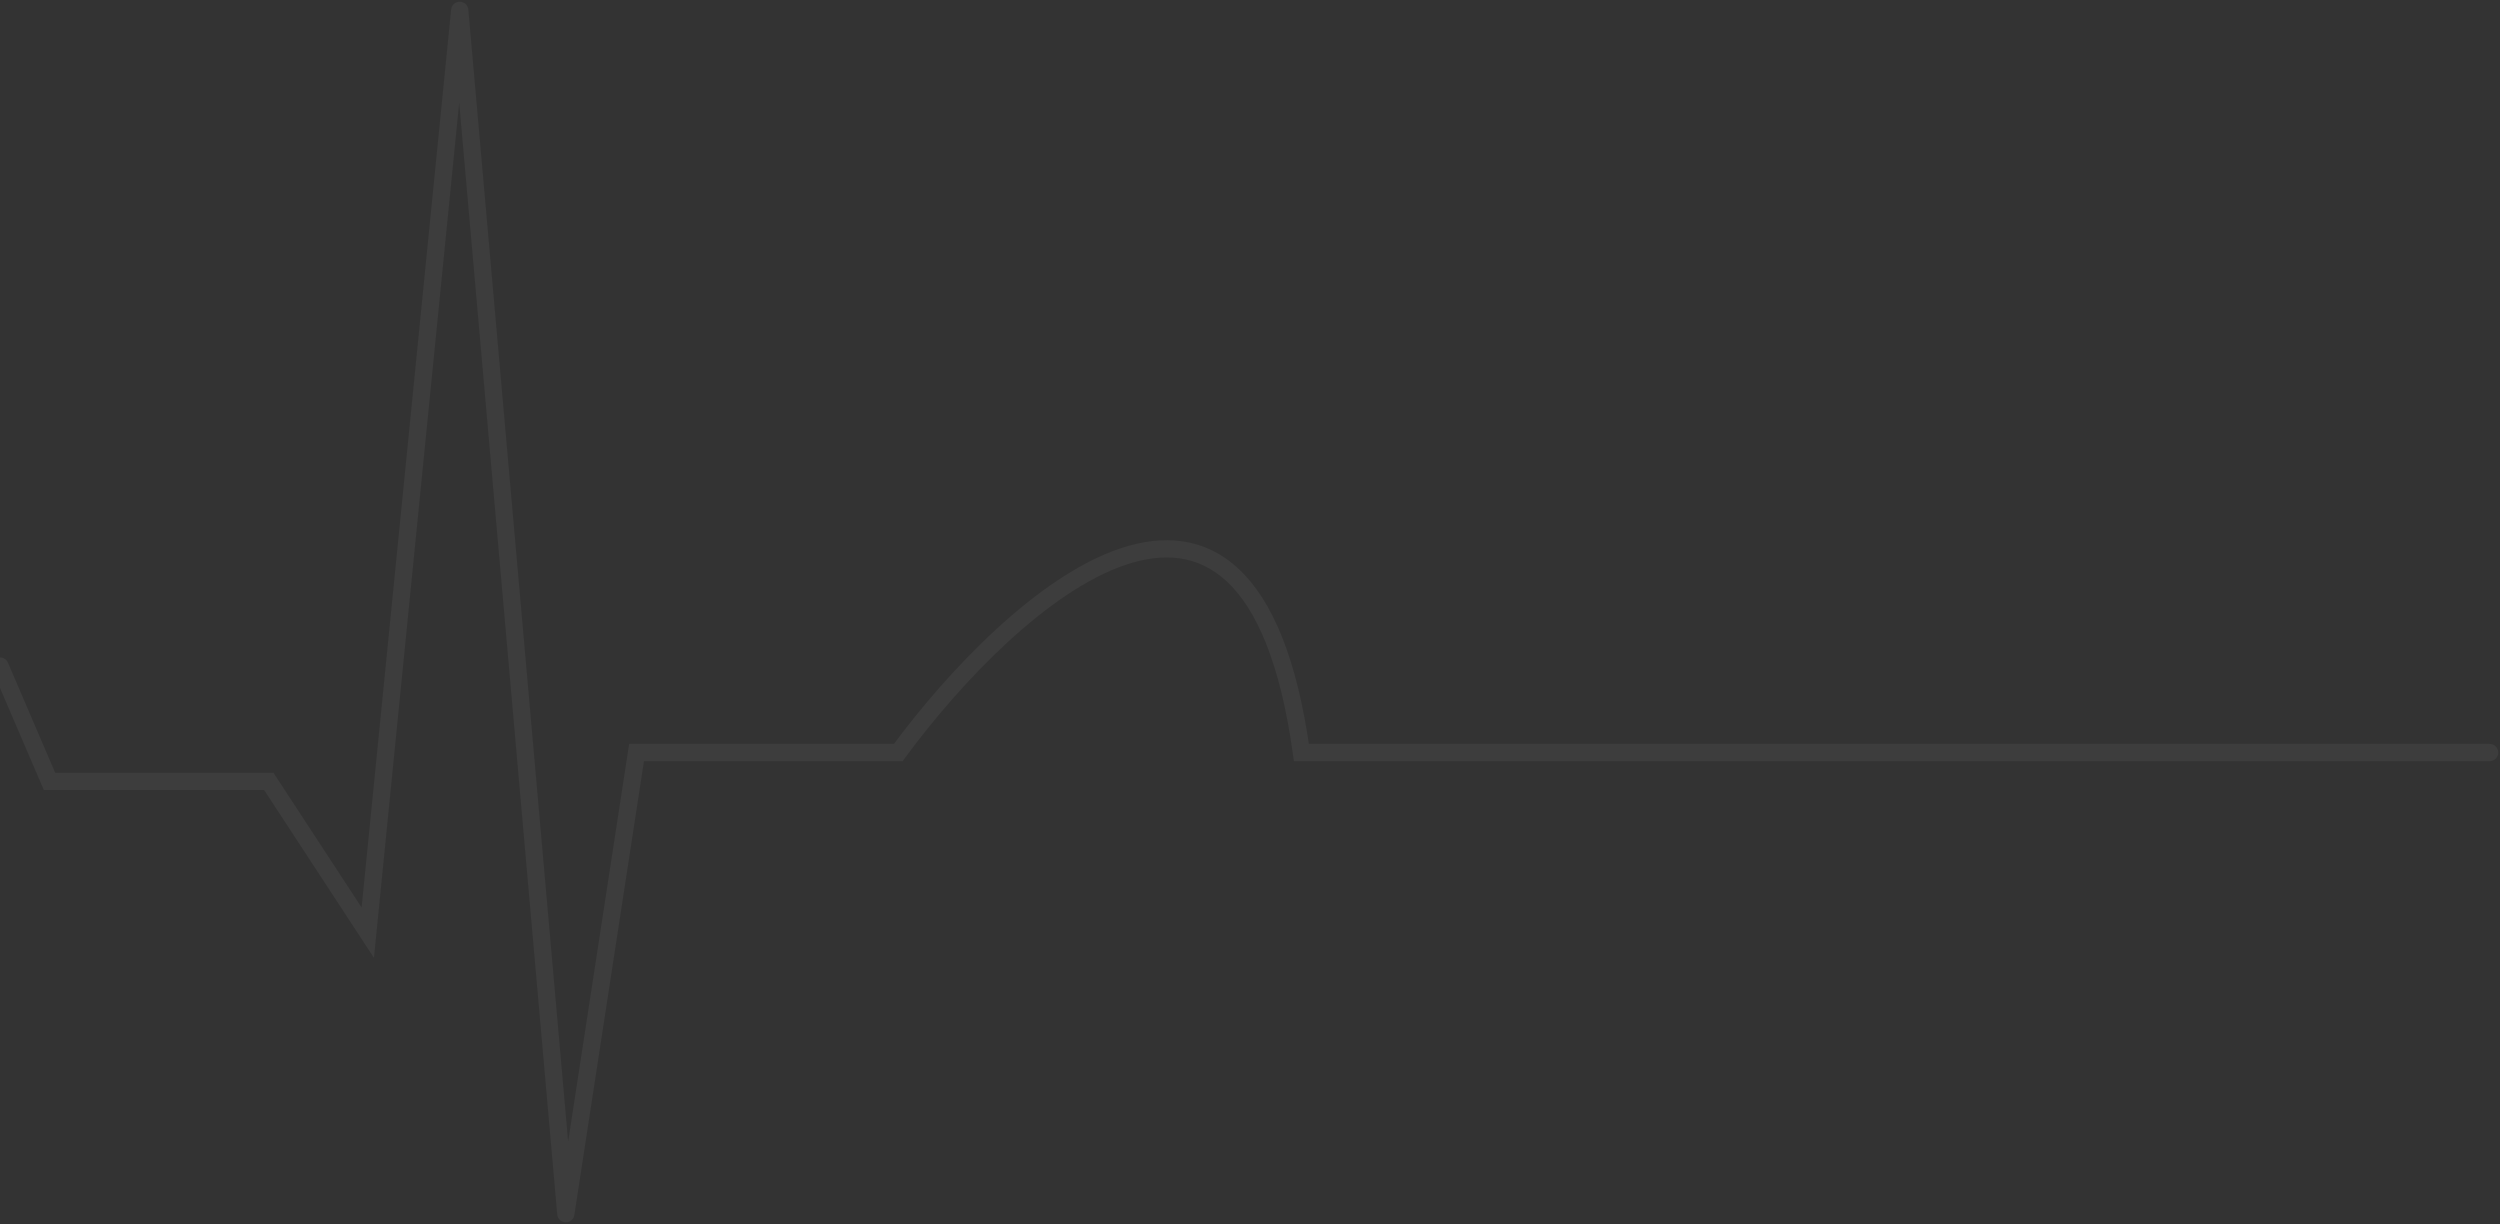 <svg width="723" height="354" viewBox="0 0 723 354" fill="none" xmlns="http://www.w3.org/2000/svg">
<rect x="0" y="0" width="723" height="354" fill="#333333" stroke="none"/>
<path d="M2.297 191.642C1.752 190.374 0.282 189.787 -0.986 190.332C-2.255 190.876 -2.842 192.347 -2.297 193.615L0 192.629L2.297 191.642ZM14.318 225.97L12.021 226.957L12.671 228.47H14.318V225.97ZM77.727 225.97L79.819 224.601L79.079 223.47H77.727V225.97ZM106.364 269.731L104.272 271.099L108.149 277.024L108.851 269.979L106.364 269.731ZM132.955 3L135.445 2.78C135.332 1.495 134.259 0.507 132.969 0.5C131.679 0.493 130.595 1.468 130.467 2.752L132.955 3ZM163.636 351L161.146 351.22C161.257 352.48 162.292 353.458 163.556 353.499C164.82 353.539 165.916 352.629 166.107 351.379L163.636 351ZM184.091 217.635V215.135H181.945L181.62 217.256L184.091 217.635ZM259.773 217.635V220.135H261.037L261.786 219.117L259.773 217.635ZM376.364 217.635L373.887 217.977L374.185 220.135H376.364V217.635ZM720 220.135C721.381 220.135 722.5 219.015 722.5 217.635C722.5 216.254 721.381 215.135 720 215.135V217.635V220.135ZM0 192.629L-2.297 193.615L12.021 226.957L14.318 225.97L16.615 224.984L2.297 191.642L0 192.629ZM14.318 225.97V228.47H77.727V225.97V223.47H14.318V225.97ZM77.727 225.97L75.635 227.339L104.272 271.099L106.364 269.731L108.456 268.362L79.819 224.601L77.727 225.97ZM106.364 269.731L108.851 269.979L135.442 3.248L132.955 3L130.467 2.752L103.876 269.483L106.364 269.731ZM132.955 3L130.464 3.22L161.146 351.22L163.636 351L166.127 350.78L135.445 2.78L132.955 3ZM163.636 351L166.107 351.379L186.562 218.014L184.091 217.635L181.62 217.256L161.165 350.621L163.636 351ZM184.091 217.635V220.135H259.773V217.635V215.135H184.091V217.635ZM259.773 217.635L261.786 219.117C269.893 208.105 280.246 196.006 291.419 185.716C302.629 175.393 314.492 167.051 325.613 163.325C336.618 159.637 346.619 160.524 354.828 168.199C363.255 176.077 370.23 191.481 373.887 217.977L376.364 217.635L378.84 217.293C375.134 190.442 367.944 173.616 358.243 164.546C348.324 155.273 336.234 154.493 324.024 158.584C311.928 162.637 299.451 171.522 288.032 182.038C276.578 192.586 266.016 204.937 257.759 216.153L259.773 217.635ZM376.364 217.635V220.135C376.514 220.135 376.663 220.135 376.812 220.135C376.961 220.135 377.109 220.135 377.257 220.135C377.404 220.135 377.551 220.135 377.697 220.135C377.843 220.135 377.989 220.135 378.134 220.135C378.279 220.135 378.423 220.135 378.566 220.135C378.71 220.135 378.853 220.135 378.995 220.135C379.137 220.135 379.278 220.135 379.419 220.135C379.56 220.135 379.7 220.135 379.84 220.135C379.98 220.135 380.119 220.135 380.257 220.135C380.395 220.135 380.533 220.135 380.67 220.135C380.807 220.135 380.943 220.135 381.079 220.135C381.215 220.135 381.35 220.135 381.485 220.135C381.619 220.135 381.753 220.135 381.886 220.135C382.02 220.135 382.152 220.135 382.284 220.135C382.416 220.135 382.548 220.135 382.679 220.135C382.809 220.135 382.94 220.135 383.069 220.135C383.199 220.135 383.328 220.135 383.456 220.135C383.585 220.135 383.712 220.135 383.839 220.135C383.967 220.135 384.093 220.135 384.219 220.135C384.345 220.135 384.471 220.135 384.596 220.135C384.72 220.135 384.845 220.135 384.968 220.135C385.092 220.135 385.215 220.135 385.338 220.135C385.46 220.135 385.582 220.135 385.703 220.135C385.825 220.135 385.945 220.135 386.066 220.135C386.186 220.135 386.306 220.135 386.425 220.135C386.544 220.135 386.662 220.135 386.78 220.135C386.898 220.135 387.016 220.135 387.132 220.135C387.249 220.135 387.366 220.135 387.481 220.135C387.597 220.135 387.712 220.135 387.827 220.135C387.942 220.135 388.056 220.135 388.169 220.135C388.283 220.135 388.396 220.135 388.509 220.135C388.621 220.135 388.733 220.135 388.845 220.135C388.956 220.135 389.067 220.135 389.177 220.135C389.288 220.135 389.398 220.135 389.507 220.135C389.616 220.135 389.725 220.135 389.834 220.135C389.942 220.135 390.05 220.135 390.157 220.135C390.264 220.135 390.371 220.135 390.478 220.135C390.584 220.135 390.69 220.135 390.795 220.135C390.9 220.135 391.005 220.135 391.109 220.135C391.214 220.135 391.317 220.135 391.421 220.135C391.524 220.135 391.627 220.135 391.729 220.135C391.832 220.135 391.933 220.135 392.035 220.135C392.136 220.135 392.237 220.135 392.338 220.135C392.438 220.135 392.538 220.135 392.637 220.135C392.737 220.135 392.836 220.135 392.934 220.135C393.033 220.135 393.131 220.135 393.229 220.135C393.326 220.135 393.424 220.135 393.52 220.135C393.617 220.135 393.713 220.135 393.809 220.135C393.905 220.135 394 220.135 394.095 220.135C394.19 220.135 394.284 220.135 394.378 220.135C394.472 220.135 394.566 220.135 394.659 220.135C394.752 220.135 394.845 220.135 394.937 220.135C395.03 220.135 395.121 220.135 395.213 220.135C395.304 220.135 395.395 220.135 395.486 220.135C395.576 220.135 395.667 220.135 395.756 220.135C395.846 220.135 395.935 220.135 396.024 220.135C396.113 220.135 396.202 220.135 396.29 220.135C396.378 220.135 396.466 220.135 396.553 220.135C396.64 220.135 396.727 220.135 396.813 220.135C396.9 220.135 396.986 220.135 397.072 220.135C397.157 220.135 397.243 220.135 397.328 220.135C397.412 220.135 397.497 220.135 397.581 220.135C397.665 220.135 397.749 220.135 397.832 220.135C397.916 220.135 397.999 220.135 398.081 220.135C398.164 220.135 398.246 220.135 398.328 220.135C398.41 220.135 398.492 220.135 398.573 220.135C398.654 220.135 398.735 220.135 398.815 220.135C398.896 220.135 398.976 220.135 399.055 220.135C399.135 220.135 399.214 220.135 399.293 220.135C399.372 220.135 399.451 220.135 399.529 220.135C399.608 220.135 399.686 220.135 399.763 220.135C399.841 220.135 399.918 220.135 399.995 220.135C400.072 220.135 400.149 220.135 400.225 220.135C400.301 220.135 400.377 220.135 400.453 220.135C400.529 220.135 400.604 220.135 400.679 220.135C400.754 220.135 400.829 220.135 400.903 220.135C400.978 220.135 401.052 220.135 401.125 220.135C401.199 220.135 401.273 220.135 401.346 220.135C401.419 220.135 401.492 220.135 401.564 220.135C401.637 220.135 401.709 220.135 401.781 220.135C401.853 220.135 401.924 220.135 401.996 220.135C402.067 220.135 402.138 220.135 402.209 220.135C402.28 220.135 402.35 220.135 402.42 220.135C402.491 220.135 402.56 220.135 402.63 220.135C402.7 220.135 402.769 220.135 402.838 220.135C402.907 220.135 402.976 220.135 403.045 220.135C403.113 220.135 403.181 220.135 403.25 220.135C403.318 220.135 403.385 220.135 403.453 220.135C403.52 220.135 403.588 220.135 403.655 220.135C403.722 220.135 403.788 220.135 403.855 220.135C403.921 220.135 403.988 220.135 404.054 220.135C404.12 220.135 404.185 220.135 404.251 220.135C404.316 220.135 404.382 220.135 404.447 220.135C404.512 220.135 404.577 220.135 404.641 220.135C404.706 220.135 404.77 220.135 404.834 220.135C404.899 220.135 404.963 220.135 405.026 220.135C405.09 220.135 405.153 220.135 405.217 220.135C405.28 220.135 405.343 220.135 405.406 220.135C405.469 220.135 405.531 220.135 405.594 220.135C405.656 220.135 405.719 220.135 405.781 220.135C405.843 220.135 405.905 220.135 405.966 220.135C406.028 220.135 406.089 220.135 406.151 220.135C406.212 220.135 406.273 220.135 406.334 220.135C406.395 220.135 406.455 220.135 406.516 220.135C406.576 220.135 406.637 220.135 406.697 220.135C406.757 220.135 406.817 220.135 406.877 220.135C406.937 220.135 406.997 220.135 407.056 220.135C407.116 220.135 407.175 220.135 407.234 220.135C407.293 220.135 407.352 220.135 407.411 220.135C407.47 220.135 407.529 220.135 407.587 220.135C407.646 220.135 407.704 220.135 407.762 220.135C407.821 220.135 407.879 220.135 407.937 220.135C407.995 220.135 408.053 220.135 408.11 220.135C408.168 220.135 408.226 220.135 408.283 220.135C408.34 220.135 408.398 220.135 408.455 220.135C408.512 220.135 408.569 220.135 408.626 220.135C408.683 220.135 408.74 220.135 408.796 220.135C408.853 220.135 408.91 220.135 408.966 220.135C409.023 220.135 409.079 220.135 409.135 220.135C409.191 220.135 409.248 220.135 409.304 220.135C409.36 220.135 409.416 220.135 409.471 220.135C409.527 220.135 409.583 220.135 409.639 220.135C409.694 220.135 409.75 220.135 409.805 220.135C409.861 220.135 409.916 220.135 409.971 220.135C410.027 220.135 410.082 220.135 410.137 220.135C410.192 220.135 410.247 220.135 410.302 220.135C410.357 220.135 410.412 220.135 410.467 220.135C410.522 220.135 410.577 220.135 410.631 220.135C410.686 220.135 410.741 220.135 410.795 220.135C410.85 220.135 410.904 220.135 410.959 220.135C411.013 220.135 411.068 220.135 411.122 220.135C411.177 220.135 411.231 220.135 411.285 220.135C411.34 220.135 411.394 220.135 411.448 220.135C411.502 220.135 411.556 220.135 411.61 220.135C411.665 220.135 411.719 220.135 411.773 220.135C411.827 220.135 411.881 220.135 411.935 220.135C411.989 220.135 412.043 220.135 412.097 220.135C412.151 220.135 412.205 220.135 412.259 220.135C412.313 220.135 412.367 220.135 412.421 220.135C412.474 220.135 412.528 220.135 412.582 220.135C412.636 220.135 412.69 220.135 412.744 220.135C412.798 220.135 412.852 220.135 412.906 220.135C412.96 220.135 413.013 220.135 413.067 220.135C413.121 220.135 413.175 220.135 413.229 220.135C413.283 220.135 413.337 220.135 413.391 220.135C413.445 220.135 413.499 220.135 413.553 220.135C413.607 220.135 413.661 220.135 413.715 220.135C413.769 220.135 413.823 220.135 413.877 220.135C413.931 220.135 413.986 220.135 414.04 220.135C414.094 220.135 414.148 220.135 414.203 220.135C414.257 220.135 414.311 220.135 414.366 220.135C414.42 220.135 414.474 220.135 414.529 220.135C414.583 220.135 414.638 220.135 414.692 220.135C414.747 220.135 414.802 220.135 414.856 220.135C414.911 220.135 414.966 220.135 415.021 220.135C415.076 220.135 415.13 220.135 415.185 220.135C415.24 220.135 415.295 220.135 415.351 220.135C415.406 220.135 415.461 220.135 415.516 220.135C415.572 220.135 415.627 220.135 415.682 220.135C415.738 220.135 415.793 220.135 415.849 220.135C415.905 220.135 415.96 220.135 416.016 220.135C416.072 220.135 416.128 220.135 416.184 220.135C416.24 220.135 416.296 220.135 416.352 220.135C416.409 220.135 416.465 220.135 416.521 220.135C416.578 220.135 416.634 220.135 416.691 220.135C416.748 220.135 416.805 220.135 416.861 220.135C416.918 220.135 416.975 220.135 417.033 220.135C417.09 220.135 417.147 220.135 417.204 220.135C417.262 220.135 417.319 220.135 417.377 220.135C417.435 220.135 417.493 220.135 417.551 220.135C417.608 220.135 417.667 220.135 417.725 220.135C417.783 220.135 417.841 220.135 417.9 220.135C417.959 220.135 418.017 220.135 418.076 220.135C418.135 220.135 418.194 220.135 418.253 220.135C418.312 220.135 418.372 220.135 418.431 220.135C418.491 220.135 418.55 220.135 418.61 220.135C418.67 220.135 418.73 220.135 418.79 220.135C418.85 220.135 418.91 220.135 418.971 220.135C419.032 220.135 419.092 220.135 419.153 220.135C419.214 220.135 419.275 220.135 419.336 220.135C419.398 220.135 419.459 220.135 419.521 220.135C419.582 220.135 419.644 220.135 419.706 220.135C419.768 220.135 419.83 220.135 419.893 220.135C419.955 220.135 420.018 220.135 420.081 220.135C420.144 220.135 420.207 220.135 420.27 220.135C420.333 220.135 420.397 220.135 420.46 220.135C420.524 220.135 420.588 220.135 420.652 220.135C420.716 220.135 420.78 220.135 420.845 220.135C420.91 220.135 420.974 220.135 421.04 220.135C421.105 220.135 421.17 220.135 421.235 220.135C421.301 220.135 421.367 220.135 421.433 220.135C421.499 220.135 421.565 220.135 421.631 220.135C421.698 220.135 421.764 220.135 421.831 220.135C421.898 220.135 421.966 220.135 422.033 220.135C422.101 220.135 422.168 220.135 422.236 220.135C422.304 220.135 422.373 220.135 422.441 220.135C422.51 220.135 422.579 220.135 422.648 220.135C422.717 220.135 422.786 220.135 422.856 220.135C422.925 220.135 422.995 220.135 423.065 220.135C423.135 220.135 423.206 220.135 423.277 220.135C423.347 220.135 423.418 220.135 423.49 220.135C423.561 220.135 423.633 220.135 423.705 220.135C423.776 220.135 423.849 220.135 423.921 220.135C423.994 220.135 424.066 220.135 424.14 220.135C424.213 220.135 424.286 220.135 424.36 220.135C424.434 220.135 424.508 220.135 424.582 220.135C424.656 220.135 424.731 220.135 424.806 220.135C424.881 220.135 424.956 220.135 425.032 220.135C425.107 220.135 425.183 220.135 425.26 220.135C425.336 220.135 425.412 220.135 425.489 220.135C425.566 220.135 425.644 220.135 425.721 220.135C425.799 220.135 425.877 220.135 425.955 220.135C426.033 220.135 426.112 220.135 426.191 220.135C426.27 220.135 426.349 220.135 426.429 220.135C426.509 220.135 426.589 220.135 426.669 220.135C426.75 220.135 426.83 220.135 426.911 220.135C426.993 220.135 427.074 220.135 427.156 220.135C427.238 220.135 427.32 220.135 427.403 220.135C427.485 220.135 427.568 220.135 427.651 220.135C427.735 220.135 427.819 220.135 427.903 220.135C427.987 220.135 428.071 220.135 428.156 220.135C428.241 220.135 428.326 220.135 428.412 220.135C428.497 220.135 428.584 220.135 428.67 220.135C428.756 220.135 428.843 220.135 428.931 220.135C429.018 220.135 429.105 220.135 429.193 220.135C429.281 220.135 429.37 220.135 429.459 220.135C429.548 220.135 429.637 220.135 429.727 220.135C429.816 220.135 429.906 220.135 429.997 220.135C430.088 220.135 430.178 220.135 430.27 220.135C430.361 220.135 430.453 220.135 430.545 220.135C430.638 220.135 430.73 220.135 430.823 220.135C430.916 220.135 431.01 220.135 431.104 220.135C431.198 220.135 431.292 220.135 431.387 220.135C431.482 220.135 431.577 220.135 431.673 220.135C431.769 220.135 431.865 220.135 431.962 220.135C432.058 220.135 432.156 220.135 432.253 220.135C432.351 220.135 432.449 220.135 432.547 220.135C432.646 220.135 432.745 220.135 432.844 220.135C432.944 220.135 433.044 220.135 433.144 220.135C433.244 220.135 433.345 220.135 433.447 220.135C433.548 220.135 433.65 220.135 433.752 220.135C433.854 220.135 433.957 220.135 434.06 220.135C434.164 220.135 434.267 220.135 434.372 220.135C434.476 220.135 434.581 220.135 434.686 220.135C434.791 220.135 434.897 220.135 435.003 220.135C435.109 220.135 435.216 220.135 435.323 220.135C435.431 220.135 435.539 220.135 435.647 220.135C435.755 220.135 435.864 220.135 435.973 220.135C436.083 220.135 436.192 220.135 436.303 220.135C436.413 220.135 436.524 220.135 436.635 220.135C436.747 220.135 436.859 220.135 436.971 220.135C437.084 220.135 437.197 220.135 437.31 220.135C437.424 220.135 437.538 220.135 437.652 220.135C437.767 220.135 437.882 220.135 437.998 220.135C438.114 220.135 438.23 220.135 438.347 220.135C438.464 220.135 438.581 220.135 438.699 220.135C438.817 220.135 438.935 220.135 439.054 220.135C439.173 220.135 439.293 220.135 439.413 220.135C439.533 220.135 439.654 220.135 439.775 220.135C439.897 220.135 440.018 220.135 440.141 220.135C440.263 220.135 440.386 220.135 440.51 220.135C440.634 220.135 440.758 220.135 440.883 220.135C441.007 220.135 441.133 220.135 441.259 220.135C441.385 220.135 441.511 220.135 441.638 220.135C441.765 220.135 441.893 220.135 442.022 220.135C442.15 220.135 442.279 220.135 442.408 220.135C442.538 220.135 442.668 220.135 442.799 220.135C442.93 220.135 443.061 220.135 443.193 220.135C443.325 220.135 443.457 220.135 443.591 220.135C443.724 220.135 443.858 220.135 443.992 220.135C444.127 220.135 444.262 220.135 444.397 220.135C444.533 220.135 444.67 220.135 444.807 220.135C444.943 220.135 445.081 220.135 445.219 220.135C445.358 220.135 445.497 220.135 445.636 220.135C445.776 220.135 445.916 220.135 446.057 220.135C446.197 220.135 446.339 220.135 446.481 220.135C446.623 220.135 446.766 220.135 446.909 220.135C447.053 220.135 447.197 220.135 447.342 220.135C447.486 220.135 447.632 220.135 447.778 220.135C447.924 220.135 448.071 220.135 448.218 220.135C448.366 220.135 448.514 220.135 448.663 220.135C448.811 220.135 448.961 220.135 449.111 220.135C449.261 220.135 449.412 220.135 449.564 220.135C449.715 220.135 449.867 220.135 450.02 220.135C450.173 220.135 450.327 220.135 450.481 220.135C450.635 220.135 450.79 220.135 450.946 220.135C451.102 220.135 451.258 220.135 451.415 220.135C451.572 220.135 451.73 220.135 451.889 220.135C452.047 220.135 452.206 220.135 452.366 220.135C452.526 220.135 452.687 220.135 452.848 220.135C453.01 220.135 453.172 220.135 453.335 220.135C453.497 220.135 453.661 220.135 453.825 220.135C453.99 220.135 454.155 220.135 454.32 220.135C454.486 220.135 454.653 220.135 454.82 220.135C454.987 220.135 455.155 220.135 455.324 220.135C455.492 220.135 455.662 220.135 455.832 220.135C456.002 220.135 456.173 220.135 456.345 220.135C456.517 220.135 456.689 220.135 456.862 220.135C457.036 220.135 457.21 220.135 457.384 220.135C457.559 220.135 457.735 220.135 457.911 220.135C458.087 220.135 458.264 220.135 458.442 220.135C458.62 220.135 458.799 220.135 458.978 220.135C459.158 220.135 459.338 220.135 459.519 220.135C459.7 220.135 459.881 220.135 460.064 220.135C460.246 220.135 460.43 220.135 460.614 220.135C460.798 220.135 460.983 220.135 461.169 220.135C461.354 220.135 461.541 220.135 461.728 220.135C461.916 220.135 462.104 220.135 462.293 220.135C462.482 220.135 462.671 220.135 462.862 220.135C463.052 220.135 463.244 220.135 463.436 220.135C463.628 220.135 463.821 220.135 464.015 220.135C464.209 220.135 464.403 220.135 464.599 220.135C464.794 220.135 464.991 220.135 465.188 220.135C465.385 220.135 465.583 220.135 465.782 220.135C465.981 220.135 466.18 220.135 466.381 220.135C466.581 220.135 466.782 220.135 466.985 220.135C467.187 220.135 467.39 220.135 467.594 220.135C467.798 220.135 468.002 220.135 468.208 220.135C468.414 220.135 468.62 220.135 468.827 220.135C469.035 220.135 469.243 220.135 469.452 220.135C469.661 220.135 469.871 220.135 470.081 220.135C470.292 220.135 470.504 220.135 470.716 220.135C470.929 220.135 471.142 220.135 471.357 220.135C471.571 220.135 471.786 220.135 472.002 220.135C472.218 220.135 472.435 220.135 472.653 220.135C472.871 220.135 473.089 220.135 473.309 220.135C473.529 220.135 473.749 220.135 473.971 220.135C474.192 220.135 474.414 220.135 474.638 220.135C474.861 220.135 475.085 220.135 475.31 220.135C475.535 220.135 475.761 220.135 475.988 220.135C476.215 220.135 476.442 220.135 476.671 220.135C476.9 220.135 477.129 220.135 477.36 220.135C477.59 220.135 477.822 220.135 478.054 220.135C478.287 220.135 478.52 220.135 478.754 220.135C478.989 220.135 479.224 220.135 479.46 220.135C479.696 220.135 479.933 220.135 480.171 220.135C480.409 220.135 480.648 220.135 480.888 220.135C481.128 220.135 481.369 220.135 481.611 220.135C481.852 220.135 482.095 220.135 482.339 220.135C482.583 220.135 482.827 220.135 483.073 220.135C483.319 220.135 483.565 220.135 483.813 220.135C484.06 220.135 484.309 220.135 484.558 220.135C484.808 220.135 485.058 220.135 485.31 220.135C485.561 220.135 485.814 220.135 486.067 220.135C486.321 220.135 486.575 220.135 486.83 220.135C487.086 220.135 487.342 220.135 487.6 220.135C487.857 220.135 488.115 220.135 488.375 220.135C488.634 220.135 488.895 220.135 489.156 220.135C489.417 220.135 489.68 220.135 489.943 220.135C490.206 220.135 490.471 220.135 490.736 220.135C491.002 220.135 491.268 220.135 491.535 220.135C491.803 220.135 492.071 220.135 492.341 220.135C492.61 220.135 492.881 220.135 493.152 220.135C493.424 220.135 493.696 220.135 493.97 220.135C494.243 220.135 494.518 220.135 494.794 220.135C495.069 220.135 495.346 220.135 495.624 220.135C495.902 220.135 496.18 220.135 496.46 220.135C496.74 220.135 497.021 220.135 497.303 220.135C497.585 220.135 497.868 220.135 498.152 220.135C498.436 220.135 498.721 220.135 499.007 220.135C499.293 220.135 499.58 220.135 499.868 220.135C500.157 220.135 500.446 220.135 500.736 220.135C501.027 220.135 501.318 220.135 501.611 220.135C501.903 220.135 502.197 220.135 502.492 220.135C502.786 220.135 503.082 220.135 503.379 220.135C503.676 220.135 503.974 220.135 504.273 220.135C504.572 220.135 504.872 220.135 505.173 220.135C505.474 220.135 505.777 220.135 506.08 220.135C506.383 220.135 506.688 220.135 506.994 220.135C507.299 220.135 507.606 220.135 507.914 220.135C508.222 220.135 508.53 220.135 508.841 220.135C509.151 220.135 509.462 220.135 509.774 220.135C510.086 220.135 510.4 220.135 510.714 220.135C511.029 220.135 511.344 220.135 511.661 220.135C511.978 220.135 512.296 220.135 512.615 220.135C512.934 220.135 513.254 220.135 513.575 220.135C513.897 220.135 514.219 220.135 514.543 220.135C514.866 220.135 515.191 220.135 515.517 220.135C515.843 220.135 516.17 220.135 516.498 220.135C516.826 220.135 517.156 220.135 517.486 220.135C517.817 220.135 518.148 220.135 518.481 220.135C518.814 220.135 519.148 220.135 519.483 220.135C519.818 220.135 520.154 220.135 520.492 220.135C520.829 220.135 521.168 220.135 521.508 220.135C521.848 220.135 522.189 220.135 522.531 220.135C522.873 220.135 523.216 220.135 523.561 220.135C523.905 220.135 524.251 220.135 524.598 220.135C524.945 220.135 525.293 220.135 525.643 220.135C525.992 220.135 526.342 220.135 526.694 220.135C527.046 220.135 527.399 220.135 527.753 220.135C528.107 220.135 528.462 220.135 528.819 220.135C529.175 220.135 529.533 220.135 529.892 220.135C530.251 220.135 530.611 220.135 530.973 220.135C531.334 220.135 531.697 220.135 532.06 220.135C532.424 220.135 532.789 220.135 533.156 220.135C533.522 220.135 533.89 220.135 534.258 220.135C534.627 220.135 534.997 220.135 535.368 220.135C535.74 220.135 536.112 220.135 536.486 220.135C536.859 220.135 537.234 220.135 537.611 220.135C537.987 220.135 538.364 220.135 538.743 220.135C539.122 220.135 539.502 220.135 539.883 220.135C540.264 220.135 540.647 220.135 541.031 220.135C541.414 220.135 541.799 220.135 542.186 220.135C542.572 220.135 542.959 220.135 543.348 220.135C543.737 220.135 544.127 220.135 544.519 220.135C544.91 220.135 545.303 220.135 545.697 220.135C546.091 220.135 546.486 220.135 546.882 220.135C547.279 220.135 547.677 220.135 548.076 220.135C548.475 220.135 548.875 220.135 549.277 220.135C549.679 220.135 550.082 220.135 550.486 220.135C550.89 220.135 551.296 220.135 551.703 220.135C552.11 220.135 552.518 220.135 552.927 220.135C553.337 220.135 553.748 220.135 554.16 220.135C554.572 220.135 554.986 220.135 555.4 220.135C555.815 220.135 556.231 220.135 556.649 220.135C557.066 220.135 557.485 220.135 557.905 220.135C558.325 220.135 558.747 220.135 559.169 220.135C559.592 220.135 560.016 220.135 560.442 220.135C560.867 220.135 561.294 220.135 561.722 220.135C562.15 220.135 562.58 220.135 563.01 220.135C563.441 220.135 563.873 220.135 564.307 220.135C564.741 220.135 565.175 220.135 565.612 220.135C566.048 220.135 566.486 220.135 566.925 220.135C567.364 220.135 567.804 220.135 568.246 220.135C568.687 220.135 569.13 220.135 569.575 220.135C570.019 220.135 570.465 220.135 570.912 220.135C571.36 220.135 571.808 220.135 572.258 220.135C572.708 220.135 573.16 220.135 573.612 220.135C574.065 220.135 574.519 220.135 574.975 220.135C575.43 220.135 575.887 220.135 576.346 220.135C576.804 220.135 577.264 220.135 577.725 220.135C578.186 220.135 578.649 220.135 579.112 220.135C579.576 220.135 580.042 220.135 580.509 220.135C580.975 220.135 581.444 220.135 581.913 220.135C582.383 220.135 582.854 220.135 583.326 220.135C583.799 220.135 584.273 220.135 584.748 220.135C585.223 220.135 585.7 220.135 586.178 220.135C586.656 220.135 587.136 220.135 587.617 220.135C588.098 220.135 588.581 220.135 589.064 220.135C589.548 220.135 590.034 220.135 590.521 220.135C591.007 220.135 591.496 220.135 591.985 220.135C592.475 220.135 592.966 220.135 593.459 220.135C593.951 220.135 594.446 220.135 594.941 220.135C595.437 220.135 595.934 220.135 596.432 220.135C596.931 220.135 597.431 220.135 597.932 220.135C598.433 220.135 598.936 220.135 599.441 220.135C599.945 220.135 600.451 220.135 600.958 220.135C601.466 220.135 601.974 220.135 602.485 220.135C602.995 220.135 603.507 220.135 604.02 220.135C604.533 220.135 605.048 220.135 605.564 220.135C606.081 220.135 606.598 220.135 607.118 220.135C607.637 220.135 608.158 220.135 608.68 220.135C609.202 220.135 609.726 220.135 610.251 220.135C610.776 220.135 611.303 220.135 611.832 220.135C612.36 220.135 612.89 220.135 613.421 220.135C613.952 220.135 614.485 220.135 615.02 220.135C615.554 220.135 616.09 220.135 616.627 220.135C617.165 220.135 617.704 220.135 618.244 220.135C618.785 220.135 619.327 220.135 619.87 220.135C620.414 220.135 620.959 220.135 621.506 220.135C622.053 220.135 622.601 220.135 623.151 220.135C623.7 220.135 624.252 220.135 624.805 220.135C625.357 220.135 625.912 220.135 626.468 220.135C627.024 220.135 627.581 220.135 628.14 220.135C628.7 220.135 629.26 220.135 629.822 220.135C630.385 220.135 630.948 220.135 631.514 220.135C632.079 220.135 632.646 220.135 633.215 220.135C633.783 220.135 634.353 220.135 634.925 220.135C635.497 220.135 636.07 220.135 636.645 220.135C637.22 220.135 637.796 220.135 638.374 220.135C638.952 220.135 639.532 220.135 640.113 220.135C640.695 220.135 641.277 220.135 641.862 220.135C642.446 220.135 643.032 220.135 643.62 220.135C644.208 220.135 644.797 220.135 645.388 220.135C645.979 220.135 646.571 220.135 647.165 220.135C647.759 220.135 648.355 220.135 648.953 220.135C649.55 220.135 650.149 220.135 650.749 220.135C651.35 220.135 651.952 220.135 652.556 220.135C653.16 220.135 653.765 220.135 654.373 220.135C654.98 220.135 655.589 220.135 656.199 220.135C656.809 220.135 657.421 220.135 658.035 220.135C658.649 220.135 659.264 220.135 659.881 220.135C660.498 220.135 661.117 220.135 661.737 220.135C662.357 220.135 662.979 220.135 663.603 220.135C664.227 220.135 664.852 220.135 665.479 220.135C666.106 220.135 666.734 220.135 667.365 220.135C667.995 220.135 668.627 220.135 669.26 220.135C669.894 220.135 670.529 220.135 671.166 220.135C671.803 220.135 672.442 220.135 673.082 220.135C673.723 220.135 674.365 220.135 675.008 220.135C675.652 220.135 676.298 220.135 676.945 220.135C677.592 220.135 678.241 220.135 678.891 220.135C679.542 220.135 680.194 220.135 680.848 220.135C681.502 220.135 682.157 220.135 682.815 220.135C683.472 220.135 684.131 220.135 684.792 220.135C685.452 220.135 686.115 220.135 686.779 220.135C687.443 220.135 688.109 220.135 688.777 220.135C689.444 220.135 690.114 220.135 690.785 220.135C691.456 220.135 692.129 220.135 692.803 220.135C693.478 220.135 694.154 220.135 694.832 220.135C695.51 220.135 696.19 220.135 696.871 220.135C697.553 220.135 698.236 220.135 698.921 220.135C699.606 220.135 700.293 220.135 700.981 220.135C701.67 220.135 702.36 220.135 703.052 220.135C703.744 220.135 704.438 220.135 705.133 220.135C705.829 220.135 706.526 220.135 707.225 220.135C707.924 220.135 708.625 220.135 709.328 220.135C710.03 220.135 710.735 220.135 711.441 220.135C712.147 220.135 712.855 220.135 713.564 220.135C714.274 220.135 714.986 220.135 715.699 220.135C716.412 220.135 717.127 220.135 717.844 220.135C718.561 220.135 719.28 220.135 720 220.135V217.635V215.135C719.28 215.135 718.561 215.135 717.844 215.135C717.127 215.135 716.412 215.135 715.699 215.135C714.986 215.135 714.274 215.135 713.564 215.135C712.855 215.135 712.147 215.135 711.441 215.135C710.735 215.135 710.03 215.135 709.328 215.135C708.625 215.135 707.924 215.135 707.225 215.135C706.526 215.135 705.829 215.135 705.133 215.135C704.438 215.135 703.744 215.135 703.052 215.135C702.36 215.135 701.67 215.135 700.981 215.135C700.293 215.135 699.606 215.135 698.921 215.135C698.236 215.135 697.553 215.135 696.871 215.135C696.19 215.135 695.51 215.135 694.832 215.135C694.154 215.135 693.478 215.135 692.803 215.135C692.129 215.135 691.456 215.135 690.785 215.135C690.114 215.135 689.444 215.135 688.777 215.135C688.109 215.135 687.443 215.135 686.779 215.135C686.115 215.135 685.452 215.135 684.792 215.135C684.131 215.135 683.472 215.135 682.815 215.135C682.157 215.135 681.502 215.135 680.848 215.135C680.194 215.135 679.542 215.135 678.891 215.135C678.241 215.135 677.592 215.135 676.945 215.135C676.298 215.135 675.652 215.135 675.008 215.135C674.365 215.135 673.723 215.135 673.082 215.135C672.442 215.135 671.803 215.135 671.166 215.135C670.529 215.135 669.894 215.135 669.26 215.135C668.627 215.135 667.995 215.135 667.365 215.135C666.734 215.135 666.106 215.135 665.479 215.135C664.852 215.135 664.227 215.135 663.603 215.135C662.979 215.135 662.357 215.135 661.737 215.135C661.117 215.135 660.498 215.135 659.881 215.135C659.264 215.135 658.649 215.135 658.035 215.135C657.421 215.135 656.809 215.135 656.199 215.135C655.589 215.135 654.98 215.135 654.373 215.135C653.765 215.135 653.16 215.135 652.556 215.135C651.952 215.135 651.35 215.135 650.749 215.135C650.149 215.135 649.55 215.135 648.953 215.135C648.355 215.135 647.759 215.135 647.165 215.135C646.571 215.135 645.979 215.135 645.388 215.135C644.797 215.135 644.208 215.135 643.62 215.135C643.032 215.135 642.446 215.135 641.862 215.135C641.277 215.135 640.695 215.135 640.113 215.135C639.532 215.135 638.952 215.135 638.374 215.135C637.796 215.135 637.22 215.135 636.645 215.135C636.07 215.135 635.497 215.135 634.925 215.135C634.353 215.135 633.783 215.135 633.215 215.135C632.646 215.135 632.079 215.135 631.514 215.135C630.948 215.135 630.385 215.135 629.822 215.135C629.26 215.135 628.7 215.135 628.14 215.135C627.581 215.135 627.024 215.135 626.468 215.135C625.912 215.135 625.357 215.135 624.805 215.135C624.252 215.135 623.7 215.135 623.151 215.135C622.601 215.135 622.053 215.135 621.506 215.135C620.959 215.135 620.414 215.135 619.87 215.135C619.327 215.135 618.785 215.135 618.244 215.135C617.704 215.135 617.165 215.135 616.627 215.135C616.09 215.135 615.554 215.135 615.02 215.135C614.485 215.135 613.952 215.135 613.421 215.135C612.89 215.135 612.36 215.135 611.832 215.135C611.303 215.135 610.776 215.135 610.251 215.135C609.726 215.135 609.202 215.135 608.68 215.135C608.158 215.135 607.637 215.135 607.118 215.135C606.598 215.135 606.081 215.135 605.564 215.135C605.048 215.135 604.533 215.135 604.02 215.135C603.507 215.135 602.995 215.135 602.485 215.135C601.974 215.135 601.466 215.135 600.958 215.135C600.451 215.135 599.945 215.135 599.441 215.135C598.936 215.135 598.433 215.135 597.932 215.135C597.431 215.135 596.931 215.135 596.432 215.135C595.934 215.135 595.437 215.135 594.941 215.135C594.446 215.135 593.951 215.135 593.459 215.135C592.966 215.135 592.475 215.135 591.985 215.135C591.496 215.135 591.007 215.135 590.521 215.135C590.034 215.135 589.548 215.135 589.064 215.135C588.581 215.135 588.098 215.135 587.617 215.135C587.136 215.135 586.656 215.135 586.178 215.135C585.7 215.135 585.223 215.135 584.748 215.135C584.273 215.135 583.799 215.135 583.326 215.135C582.854 215.135 582.383 215.135 581.913 215.135C581.444 215.135 580.975 215.135 580.509 215.135C580.042 215.135 579.576 215.135 579.112 215.135C578.649 215.135 578.186 215.135 577.725 215.135C577.264 215.135 576.804 215.135 576.346 215.135C575.887 215.135 575.43 215.135 574.975 215.135C574.519 215.135 574.065 215.135 573.612 215.135C573.16 215.135 572.708 215.135 572.258 215.135C571.808 215.135 571.36 215.135 570.912 215.135C570.465 215.135 570.019 215.135 569.575 215.135C569.13 215.135 568.687 215.135 568.246 215.135C567.804 215.135 567.364 215.135 566.925 215.135C566.486 215.135 566.048 215.135 565.612 215.135C565.175 215.135 564.741 215.135 564.307 215.135C563.873 215.135 563.441 215.135 563.01 215.135C562.58 215.135 562.15 215.135 561.722 215.135C561.294 215.135 560.867 215.135 560.442 215.135C560.016 215.135 559.592 215.135 559.169 215.135C558.747 215.135 558.325 215.135 557.905 215.135C557.485 215.135 557.066 215.135 556.649 215.135C556.231 215.135 555.815 215.135 555.4 215.135C554.986 215.135 554.572 215.135 554.16 215.135C553.748 215.135 553.337 215.135 552.927 215.135C552.518 215.135 552.11 215.135 551.703 215.135C551.296 215.135 550.89 215.135 550.486 215.135C550.082 215.135 549.679 215.135 549.277 215.135C548.875 215.135 548.475 215.135 548.076 215.135C547.677 215.135 547.279 215.135 546.882 215.135C546.486 215.135 546.091 215.135 545.697 215.135C545.303 215.135 544.91 215.135 544.519 215.135C544.127 215.135 543.737 215.135 543.348 215.135C542.959 215.135 542.572 215.135 542.186 215.135C541.799 215.135 541.414 215.135 541.031 215.135C540.647 215.135 540.264 215.135 539.883 215.135C539.502 215.135 539.122 215.135 538.743 215.135C538.364 215.135 537.987 215.135 537.611 215.135C537.234 215.135 536.859 215.135 536.486 215.135C536.112 215.135 535.74 215.135 535.368 215.135C534.997 215.135 534.627 215.135 534.258 215.135C533.89 215.135 533.522 215.135 533.156 215.135C532.789 215.135 532.424 215.135 532.06 215.135C531.697 215.135 531.334 215.135 530.973 215.135C530.611 215.135 530.251 215.135 529.892 215.135C529.533 215.135 529.175 215.135 528.819 215.135C528.462 215.135 528.107 215.135 527.753 215.135C527.399 215.135 527.046 215.135 526.694 215.135C526.342 215.135 525.992 215.135 525.643 215.135C525.293 215.135 524.945 215.135 524.598 215.135C524.251 215.135 523.905 215.135 523.561 215.135C523.216 215.135 522.873 215.135 522.531 215.135C522.189 215.135 521.848 215.135 521.508 215.135C521.168 215.135 520.829 215.135 520.492 215.135C520.154 215.135 519.818 215.135 519.483 215.135C519.148 215.135 518.814 215.135 518.481 215.135C518.148 215.135 517.817 215.135 517.486 215.135C517.156 215.135 516.826 215.135 516.498 215.135C516.17 215.135 515.843 215.135 515.517 215.135C515.191 215.135 514.866 215.135 514.543 215.135C514.219 215.135 513.897 215.135 513.575 215.135C513.254 215.135 512.934 215.135 512.615 215.135C512.296 215.135 511.978 215.135 511.661 215.135C511.344 215.135 511.029 215.135 510.714 215.135C510.4 215.135 510.086 215.135 509.774 215.135C509.462 215.135 509.151 215.135 508.841 215.135C508.53 215.135 508.222 215.135 507.914 215.135C507.606 215.135 507.299 215.135 506.994 215.135C506.688 215.135 506.383 215.135 506.08 215.135C505.777 215.135 505.474 215.135 505.173 215.135C504.872 215.135 504.572 215.135 504.273 215.135C503.974 215.135 503.676 215.135 503.379 215.135C503.082 215.135 502.786 215.135 502.492 215.135C502.197 215.135 501.903 215.135 501.611 215.135C501.318 215.135 501.027 215.135 500.736 215.135C500.446 215.135 500.157 215.135 499.868 215.135C499.58 215.135 499.293 215.135 499.007 215.135C498.721 215.135 498.436 215.135 498.152 215.135C497.868 215.135 497.585 215.135 497.303 215.135C497.021 215.135 496.74 215.135 496.46 215.135C496.18 215.135 495.902 215.135 495.624 215.135C495.346 215.135 495.069 215.135 494.794 215.135C494.518 215.135 494.243 215.135 493.97 215.135C493.696 215.135 493.424 215.135 493.152 215.135C492.881 215.135 492.61 215.135 492.341 215.135C492.071 215.135 491.803 215.135 491.535 215.135C491.268 215.135 491.002 215.135 490.736 215.135C490.471 215.135 490.206 215.135 489.943 215.135C489.68 215.135 489.417 215.135 489.156 215.135C488.895 215.135 488.634 215.135 488.375 215.135C488.115 215.135 487.857 215.135 487.6 215.135C487.342 215.135 487.086 215.135 486.83 215.135C486.575 215.135 486.321 215.135 486.067 215.135C485.814 215.135 485.561 215.135 485.31 215.135C485.058 215.135 484.808 215.135 484.558 215.135C484.309 215.135 484.06 215.135 483.813 215.135C483.565 215.135 483.319 215.135 483.073 215.135C482.827 215.135 482.583 215.135 482.339 215.135C482.095 215.135 481.852 215.135 481.611 215.135C481.369 215.135 481.128 215.135 480.888 215.135C480.648 215.135 480.409 215.135 480.171 215.135C479.933 215.135 479.696 215.135 479.46 215.135C479.224 215.135 478.989 215.135 478.754 215.135C478.52 215.135 478.287 215.135 478.054 215.135C477.822 215.135 477.59 215.135 477.36 215.135C477.129 215.135 476.9 215.135 476.671 215.135C476.442 215.135 476.215 215.135 475.988 215.135C475.761 215.135 475.535 215.135 475.31 215.135C475.085 215.135 474.861 215.135 474.638 215.135C474.414 215.135 474.192 215.135 473.971 215.135C473.749 215.135 473.529 215.135 473.309 215.135C473.089 215.135 472.871 215.135 472.653 215.135C472.435 215.135 472.218 215.135 472.002 215.135C471.786 215.135 471.571 215.135 471.357 215.135C471.142 215.135 470.929 215.135 470.716 215.135C470.504 215.135 470.292 215.135 470.081 215.135C469.871 215.135 469.661 215.135 469.452 215.135C469.243 215.135 469.035 215.135 468.827 215.135C468.62 215.135 468.414 215.135 468.208 215.135C468.002 215.135 467.798 215.135 467.594 215.135C467.39 215.135 467.187 215.135 466.985 215.135C466.782 215.135 466.581 215.135 466.381 215.135C466.18 215.135 465.981 215.135 465.782 215.135C465.583 215.135 465.385 215.135 465.188 215.135C464.991 215.135 464.794 215.135 464.599 215.135C464.403 215.135 464.209 215.135 464.015 215.135C463.821 215.135 463.628 215.135 463.436 215.135C463.244 215.135 463.052 215.135 462.862 215.135C462.671 215.135 462.482 215.135 462.293 215.135C462.104 215.135 461.916 215.135 461.728 215.135C461.541 215.135 461.354 215.135 461.169 215.135C460.983 215.135 460.798 215.135 460.614 215.135C460.43 215.135 460.246 215.135 460.064 215.135C459.881 215.135 459.7 215.135 459.519 215.135C459.338 215.135 459.158 215.135 458.978 215.135C458.799 215.135 458.62 215.135 458.442 215.135C458.264 215.135 458.087 215.135 457.911 215.135C457.735 215.135 457.559 215.135 457.384 215.135C457.21 215.135 457.036 215.135 456.862 215.135C456.689 215.135 456.517 215.135 456.345 215.135C456.173 215.135 456.002 215.135 455.832 215.135C455.662 215.135 455.492 215.135 455.324 215.135C455.155 215.135 454.987 215.135 454.82 215.135C454.653 215.135 454.486 215.135 454.32 215.135C454.155 215.135 453.99 215.135 453.825 215.135C453.661 215.135 453.497 215.135 453.335 215.135C453.172 215.135 453.01 215.135 452.848 215.135C452.687 215.135 452.526 215.135 452.366 215.135C452.206 215.135 452.047 215.135 451.889 215.135C451.73 215.135 451.572 215.135 451.415 215.135C451.258 215.135 451.102 215.135 450.946 215.135C450.79 215.135 450.635 215.135 450.481 215.135C450.327 215.135 450.173 215.135 450.02 215.135C449.867 215.135 449.715 215.135 449.564 215.135C449.412 215.135 449.261 215.135 449.111 215.135C448.961 215.135 448.811 215.135 448.663 215.135C448.514 215.135 448.366 215.135 448.218 215.135C448.071 215.135 447.924 215.135 447.778 215.135C447.632 215.135 447.486 215.135 447.342 215.135C447.197 215.135 447.053 215.135 446.909 215.135C446.766 215.135 446.623 215.135 446.481 215.135C446.339 215.135 446.197 215.135 446.057 215.135C445.916 215.135 445.776 215.135 445.636 215.135C445.497 215.135 445.358 215.135 445.219 215.135C445.081 215.135 444.943 215.135 444.807 215.135C444.67 215.135 444.533 215.135 444.397 215.135C444.262 215.135 444.127 215.135 443.992 215.135C443.858 215.135 443.724 215.135 443.591 215.135C443.457 215.135 443.325 215.135 443.193 215.135C443.061 215.135 442.93 215.135 442.799 215.135C442.668 215.135 442.538 215.135 442.408 215.135C442.279 215.135 442.15 215.135 442.022 215.135C441.893 215.135 441.765 215.135 441.638 215.135C441.511 215.135 441.385 215.135 441.259 215.135C441.133 215.135 441.007 215.135 440.883 215.135C440.758 215.135 440.634 215.135 440.51 215.135C440.386 215.135 440.263 215.135 440.141 215.135C440.018 215.135 439.897 215.135 439.775 215.135C439.654 215.135 439.533 215.135 439.413 215.135C439.293 215.135 439.173 215.135 439.054 215.135C438.935 215.135 438.817 215.135 438.699 215.135C438.581 215.135 438.464 215.135 438.347 215.135C438.23 215.135 438.114 215.135 437.998 215.135C437.882 215.135 437.767 215.135 437.652 215.135C437.538 215.135 437.424 215.135 437.31 215.135C437.197 215.135 437.084 215.135 436.971 215.135C436.859 215.135 436.747 215.135 436.635 215.135C436.524 215.135 436.413 215.135 436.303 215.135C436.192 215.135 436.083 215.135 435.973 215.135C435.864 215.135 435.755 215.135 435.647 215.135C435.539 215.135 435.431 215.135 435.323 215.135C435.216 215.135 435.109 215.135 435.003 215.135C434.897 215.135 434.791 215.135 434.686 215.135C434.581 215.135 434.476 215.135 434.372 215.135C434.267 215.135 434.164 215.135 434.06 215.135C433.957 215.135 433.854 215.135 433.752 215.135C433.65 215.135 433.548 215.135 433.447 215.135C433.345 215.135 433.244 215.135 433.144 215.135C433.044 215.135 432.944 215.135 432.844 215.135C432.745 215.135 432.646 215.135 432.547 215.135C432.449 215.135 432.351 215.135 432.253 215.135C432.156 215.135 432.058 215.135 431.962 215.135C431.865 215.135 431.769 215.135 431.673 215.135C431.577 215.135 431.482 215.135 431.387 215.135C431.292 215.135 431.198 215.135 431.104 215.135C431.01 215.135 430.916 215.135 430.823 215.135C430.73 215.135 430.638 215.135 430.545 215.135C430.453 215.135 430.361 215.135 430.27 215.135C430.178 215.135 430.088 215.135 429.997 215.135C429.906 215.135 429.816 215.135 429.727 215.135C429.637 215.135 429.548 215.135 429.459 215.135C429.37 215.135 429.281 215.135 429.193 215.135C429.105 215.135 429.018 215.135 428.931 215.135C428.843 215.135 428.756 215.135 428.67 215.135C428.584 215.135 428.497 215.135 428.412 215.135C428.326 215.135 428.241 215.135 428.156 215.135C428.071 215.135 427.987 215.135 427.903 215.135C427.819 215.135 427.735 215.135 427.651 215.135C427.568 215.135 427.485 215.135 427.403 215.135C427.32 215.135 427.238 215.135 427.156 215.135C427.074 215.135 426.993 215.135 426.911 215.135C426.83 215.135 426.75 215.135 426.669 215.135C426.589 215.135 426.509 215.135 426.429 215.135C426.349 215.135 426.27 215.135 426.191 215.135C426.112 215.135 426.033 215.135 425.955 215.135C425.877 215.135 425.799 215.135 425.721 215.135C425.644 215.135 425.566 215.135 425.489 215.135C425.412 215.135 425.336 215.135 425.26 215.135C425.183 215.135 425.107 215.135 425.032 215.135C424.956 215.135 424.881 215.135 424.806 215.135C424.731 215.135 424.656 215.135 424.582 215.135C424.508 215.135 424.434 215.135 424.36 215.135C424.286 215.135 424.213 215.135 424.14 215.135C424.066 215.135 423.994 215.135 423.921 215.135C423.849 215.135 423.776 215.135 423.705 215.135C423.633 215.135 423.561 215.135 423.49 215.135C423.418 215.135 423.347 215.135 423.277 215.135C423.206 215.135 423.135 215.135 423.065 215.135C422.995 215.135 422.925 215.135 422.856 215.135C422.786 215.135 422.717 215.135 422.648 215.135C422.579 215.135 422.51 215.135 422.441 215.135C422.373 215.135 422.304 215.135 422.236 215.135C422.168 215.135 422.101 215.135 422.033 215.135C421.966 215.135 421.898 215.135 421.831 215.135C421.764 215.135 421.698 215.135 421.631 215.135C421.565 215.135 421.499 215.135 421.433 215.135C421.367 215.135 421.301 215.135 421.235 215.135C421.17 215.135 421.105 215.135 421.04 215.135C420.974 215.135 420.91 215.135 420.845 215.135C420.78 215.135 420.716 215.135 420.652 215.135C420.588 215.135 420.524 215.135 420.46 215.135C420.397 215.135 420.333 215.135 420.27 215.135C420.207 215.135 420.144 215.135 420.081 215.135C420.018 215.135 419.955 215.135 419.893 215.135C419.83 215.135 419.768 215.135 419.706 215.135C419.644 215.135 419.582 215.135 419.521 215.135C419.459 215.135 419.398 215.135 419.336 215.135C419.275 215.135 419.214 215.135 419.153 215.135C419.092 215.135 419.032 215.135 418.971 215.135C418.91 215.135 418.85 215.135 418.79 215.135C418.73 215.135 418.67 215.135 418.61 215.135C418.55 215.135 418.491 215.135 418.431 215.135C418.372 215.135 418.312 215.135 418.253 215.135C418.194 215.135 418.135 215.135 418.076 215.135C418.017 215.135 417.959 215.135 417.9 215.135C417.841 215.135 417.783 215.135 417.725 215.135C417.667 215.135 417.608 215.135 417.551 215.135C417.493 215.135 417.435 215.135 417.377 215.135C417.319 215.135 417.262 215.135 417.204 215.135C417.147 215.135 417.09 215.135 417.033 215.135C416.975 215.135 416.918 215.135 416.861 215.135C416.805 215.135 416.748 215.135 416.691 215.135C416.634 215.135 416.578 215.135 416.521 215.135C416.465 215.135 416.409 215.135 416.352 215.135C416.296 215.135 416.24 215.135 416.184 215.135C416.128 215.135 416.072 215.135 416.016 215.135C415.96 215.135 415.905 215.135 415.849 215.135C415.793 215.135 415.738 215.135 415.682 215.135C415.627 215.135 415.572 215.135 415.516 215.135C415.461 215.135 415.406 215.135 415.351 215.135C415.295 215.135 415.24 215.135 415.185 215.135C415.13 215.135 415.076 215.135 415.021 215.135C414.966 215.135 414.911 215.135 414.856 215.135C414.802 215.135 414.747 215.135 414.692 215.135C414.638 215.135 414.583 215.135 414.529 215.135C414.474 215.135 414.42 215.135 414.366 215.135C414.311 215.135 414.257 215.135 414.203 215.135C414.148 215.135 414.094 215.135 414.04 215.135C413.986 215.135 413.931 215.135 413.877 215.135C413.823 215.135 413.769 215.135 413.715 215.135C413.661 215.135 413.607 215.135 413.553 215.135C413.499 215.135 413.445 215.135 413.391 215.135C413.337 215.135 413.283 215.135 413.229 215.135C413.175 215.135 413.121 215.135 413.067 215.135C413.013 215.135 412.96 215.135 412.906 215.135C412.852 215.135 412.798 215.135 412.744 215.135C412.69 215.135 412.636 215.135 412.582 215.135C412.528 215.135 412.474 215.135 412.421 215.135C412.367 215.135 412.313 215.135 412.259 215.135C412.205 215.135 412.151 215.135 412.097 215.135C412.043 215.135 411.989 215.135 411.935 215.135C411.881 215.135 411.827 215.135 411.773 215.135C411.719 215.135 411.665 215.135 411.61 215.135C411.556 215.135 411.502 215.135 411.448 215.135C411.394 215.135 411.34 215.135 411.285 215.135C411.231 215.135 411.177 215.135 411.122 215.135C411.068 215.135 411.013 215.135 410.959 215.135C410.904 215.135 410.85 215.135 410.795 215.135C410.741 215.135 410.686 215.135 410.631 215.135C410.577 215.135 410.522 215.135 410.467 215.135C410.412 215.135 410.357 215.135 410.302 215.135C410.247 215.135 410.192 215.135 410.137 215.135C410.082 215.135 410.027 215.135 409.971 215.135C409.916 215.135 409.861 215.135 409.805 215.135C409.75 215.135 409.694 215.135 409.639 215.135C409.583 215.135 409.527 215.135 409.471 215.135C409.416 215.135 409.36 215.135 409.304 215.135C409.248 215.135 409.191 215.135 409.135 215.135C409.079 215.135 409.023 215.135 408.966 215.135C408.91 215.135 408.853 215.135 408.796 215.135C408.74 215.135 408.683 215.135 408.626 215.135C408.569 215.135 408.512 215.135 408.455 215.135C408.398 215.135 408.34 215.135 408.283 215.135C408.226 215.135 408.168 215.135 408.11 215.135C408.053 215.135 407.995 215.135 407.937 215.135C407.879 215.135 407.821 215.135 407.762 215.135C407.704 215.135 407.646 215.135 407.587 215.135C407.529 215.135 407.47 215.135 407.411 215.135C407.352 215.135 407.293 215.135 407.234 215.135C407.175 215.135 407.116 215.135 407.056 215.135C406.997 215.135 406.937 215.135 406.877 215.135C406.817 215.135 406.757 215.135 406.697 215.135C406.637 215.135 406.576 215.135 406.516 215.135C406.455 215.135 406.395 215.135 406.334 215.135C406.273 215.135 406.212 215.135 406.151 215.135C406.089 215.135 406.028 215.135 405.966 215.135C405.905 215.135 405.843 215.135 405.781 215.135C405.719 215.135 405.656 215.135 405.594 215.135C405.531 215.135 405.469 215.135 405.406 215.135C405.343 215.135 405.28 215.135 405.217 215.135C405.153 215.135 405.09 215.135 405.026 215.135C404.963 215.135 404.899 215.135 404.834 215.135C404.77 215.135 404.706 215.135 404.641 215.135C404.577 215.135 404.512 215.135 404.447 215.135C404.382 215.135 404.316 215.135 404.251 215.135C404.185 215.135 404.12 215.135 404.054 215.135C403.988 215.135 403.921 215.135 403.855 215.135C403.788 215.135 403.722 215.135 403.655 215.135C403.588 215.135 403.52 215.135 403.453 215.135C403.385 215.135 403.318 215.135 403.25 215.135C403.181 215.135 403.113 215.135 403.045 215.135C402.976 215.135 402.907 215.135 402.838 215.135C402.769 215.135 402.7 215.135 402.63 215.135C402.56 215.135 402.491 215.135 402.42 215.135C402.35 215.135 402.28 215.135 402.209 215.135C402.138 215.135 402.067 215.135 401.996 215.135C401.924 215.135 401.853 215.135 401.781 215.135C401.709 215.135 401.637 215.135 401.564 215.135C401.492 215.135 401.419 215.135 401.346 215.135C401.273 215.135 401.199 215.135 401.125 215.135C401.052 215.135 400.978 215.135 400.903 215.135C400.829 215.135 400.754 215.135 400.679 215.135C400.604 215.135 400.529 215.135 400.453 215.135C400.377 215.135 400.301 215.135 400.225 215.135C400.149 215.135 400.072 215.135 399.995 215.135C399.918 215.135 399.841 215.135 399.763 215.135C399.686 215.135 399.608 215.135 399.529 215.135C399.451 215.135 399.372 215.135 399.293 215.135C399.214 215.135 399.135 215.135 399.055 215.135C398.976 215.135 398.896 215.135 398.815 215.135C398.735 215.135 398.654 215.135 398.573 215.135C398.492 215.135 398.41 215.135 398.328 215.135C398.246 215.135 398.164 215.135 398.081 215.135C397.999 215.135 397.916 215.135 397.832 215.135C397.749 215.135 397.665 215.135 397.581 215.135C397.497 215.135 397.412 215.135 397.328 215.135C397.243 215.135 397.157 215.135 397.072 215.135C396.986 215.135 396.9 215.135 396.813 215.135C396.727 215.135 396.64 215.135 396.553 215.135C396.466 215.135 396.378 215.135 396.29 215.135C396.202 215.135 396.113 215.135 396.024 215.135C395.935 215.135 395.846 215.135 395.756 215.135C395.667 215.135 395.576 215.135 395.486 215.135C395.395 215.135 395.304 215.135 395.213 215.135C395.121 215.135 395.03 215.135 394.937 215.135C394.845 215.135 394.752 215.135 394.659 215.135C394.566 215.135 394.472 215.135 394.378 215.135C394.284 215.135 394.19 215.135 394.095 215.135C394 215.135 393.905 215.135 393.809 215.135C393.713 215.135 393.617 215.135 393.52 215.135C393.424 215.135 393.326 215.135 393.229 215.135C393.131 215.135 393.033 215.135 392.934 215.135C392.836 215.135 392.737 215.135 392.637 215.135C392.538 215.135 392.438 215.135 392.338 215.135C392.237 215.135 392.136 215.135 392.035 215.135C391.933 215.135 391.832 215.135 391.729 215.135C391.627 215.135 391.524 215.135 391.421 215.135C391.317 215.135 391.214 215.135 391.109 215.135C391.005 215.135 390.9 215.135 390.795 215.135C390.69 215.135 390.584 215.135 390.478 215.135C390.371 215.135 390.264 215.135 390.157 215.135C390.05 215.135 389.942 215.135 389.834 215.135C389.725 215.135 389.616 215.135 389.507 215.135C389.398 215.135 389.288 215.135 389.177 215.135C389.067 215.135 388.956 215.135 388.845 215.135C388.733 215.135 388.621 215.135 388.509 215.135C388.396 215.135 388.283 215.135 388.169 215.135C388.056 215.135 387.942 215.135 387.827 215.135C387.712 215.135 387.597 215.135 387.481 215.135C387.366 215.135 387.249 215.135 387.132 215.135C387.016 215.135 386.898 215.135 386.78 215.135C386.662 215.135 386.544 215.135 386.425 215.135C386.306 215.135 386.186 215.135 386.066 215.135C385.945 215.135 385.825 215.135 385.703 215.135C385.582 215.135 385.46 215.135 385.338 215.135C385.215 215.135 385.092 215.135 384.968 215.135C384.845 215.135 384.72 215.135 384.596 215.135C384.471 215.135 384.345 215.135 384.219 215.135C384.093 215.135 383.967 215.135 383.839 215.135C383.712 215.135 383.585 215.135 383.456 215.135C383.328 215.135 383.199 215.135 383.069 215.135C382.94 215.135 382.809 215.135 382.679 215.135C382.548 215.135 382.416 215.135 382.284 215.135C382.152 215.135 382.02 215.135 381.886 215.135C381.753 215.135 381.619 215.135 381.485 215.135C381.35 215.135 381.215 215.135 381.079 215.135C380.943 215.135 380.807 215.135 380.67 215.135C380.533 215.135 380.395 215.135 380.257 215.135C380.119 215.135 379.98 215.135 379.84 215.135C379.7 215.135 379.56 215.135 379.419 215.135C379.278 215.135 379.137 215.135 378.995 215.135C378.853 215.135 378.71 215.135 378.566 215.135C378.423 215.135 378.279 215.135 378.134 215.135C377.989 215.135 377.843 215.135 377.697 215.135C377.551 215.135 377.404 215.135 377.257 215.135C377.109 215.135 376.961 215.135 376.812 215.135C376.663 215.135 376.514 215.135 376.364 215.135V217.635Z" fill="white" fill-opacity="0.05"/>
</svg>
